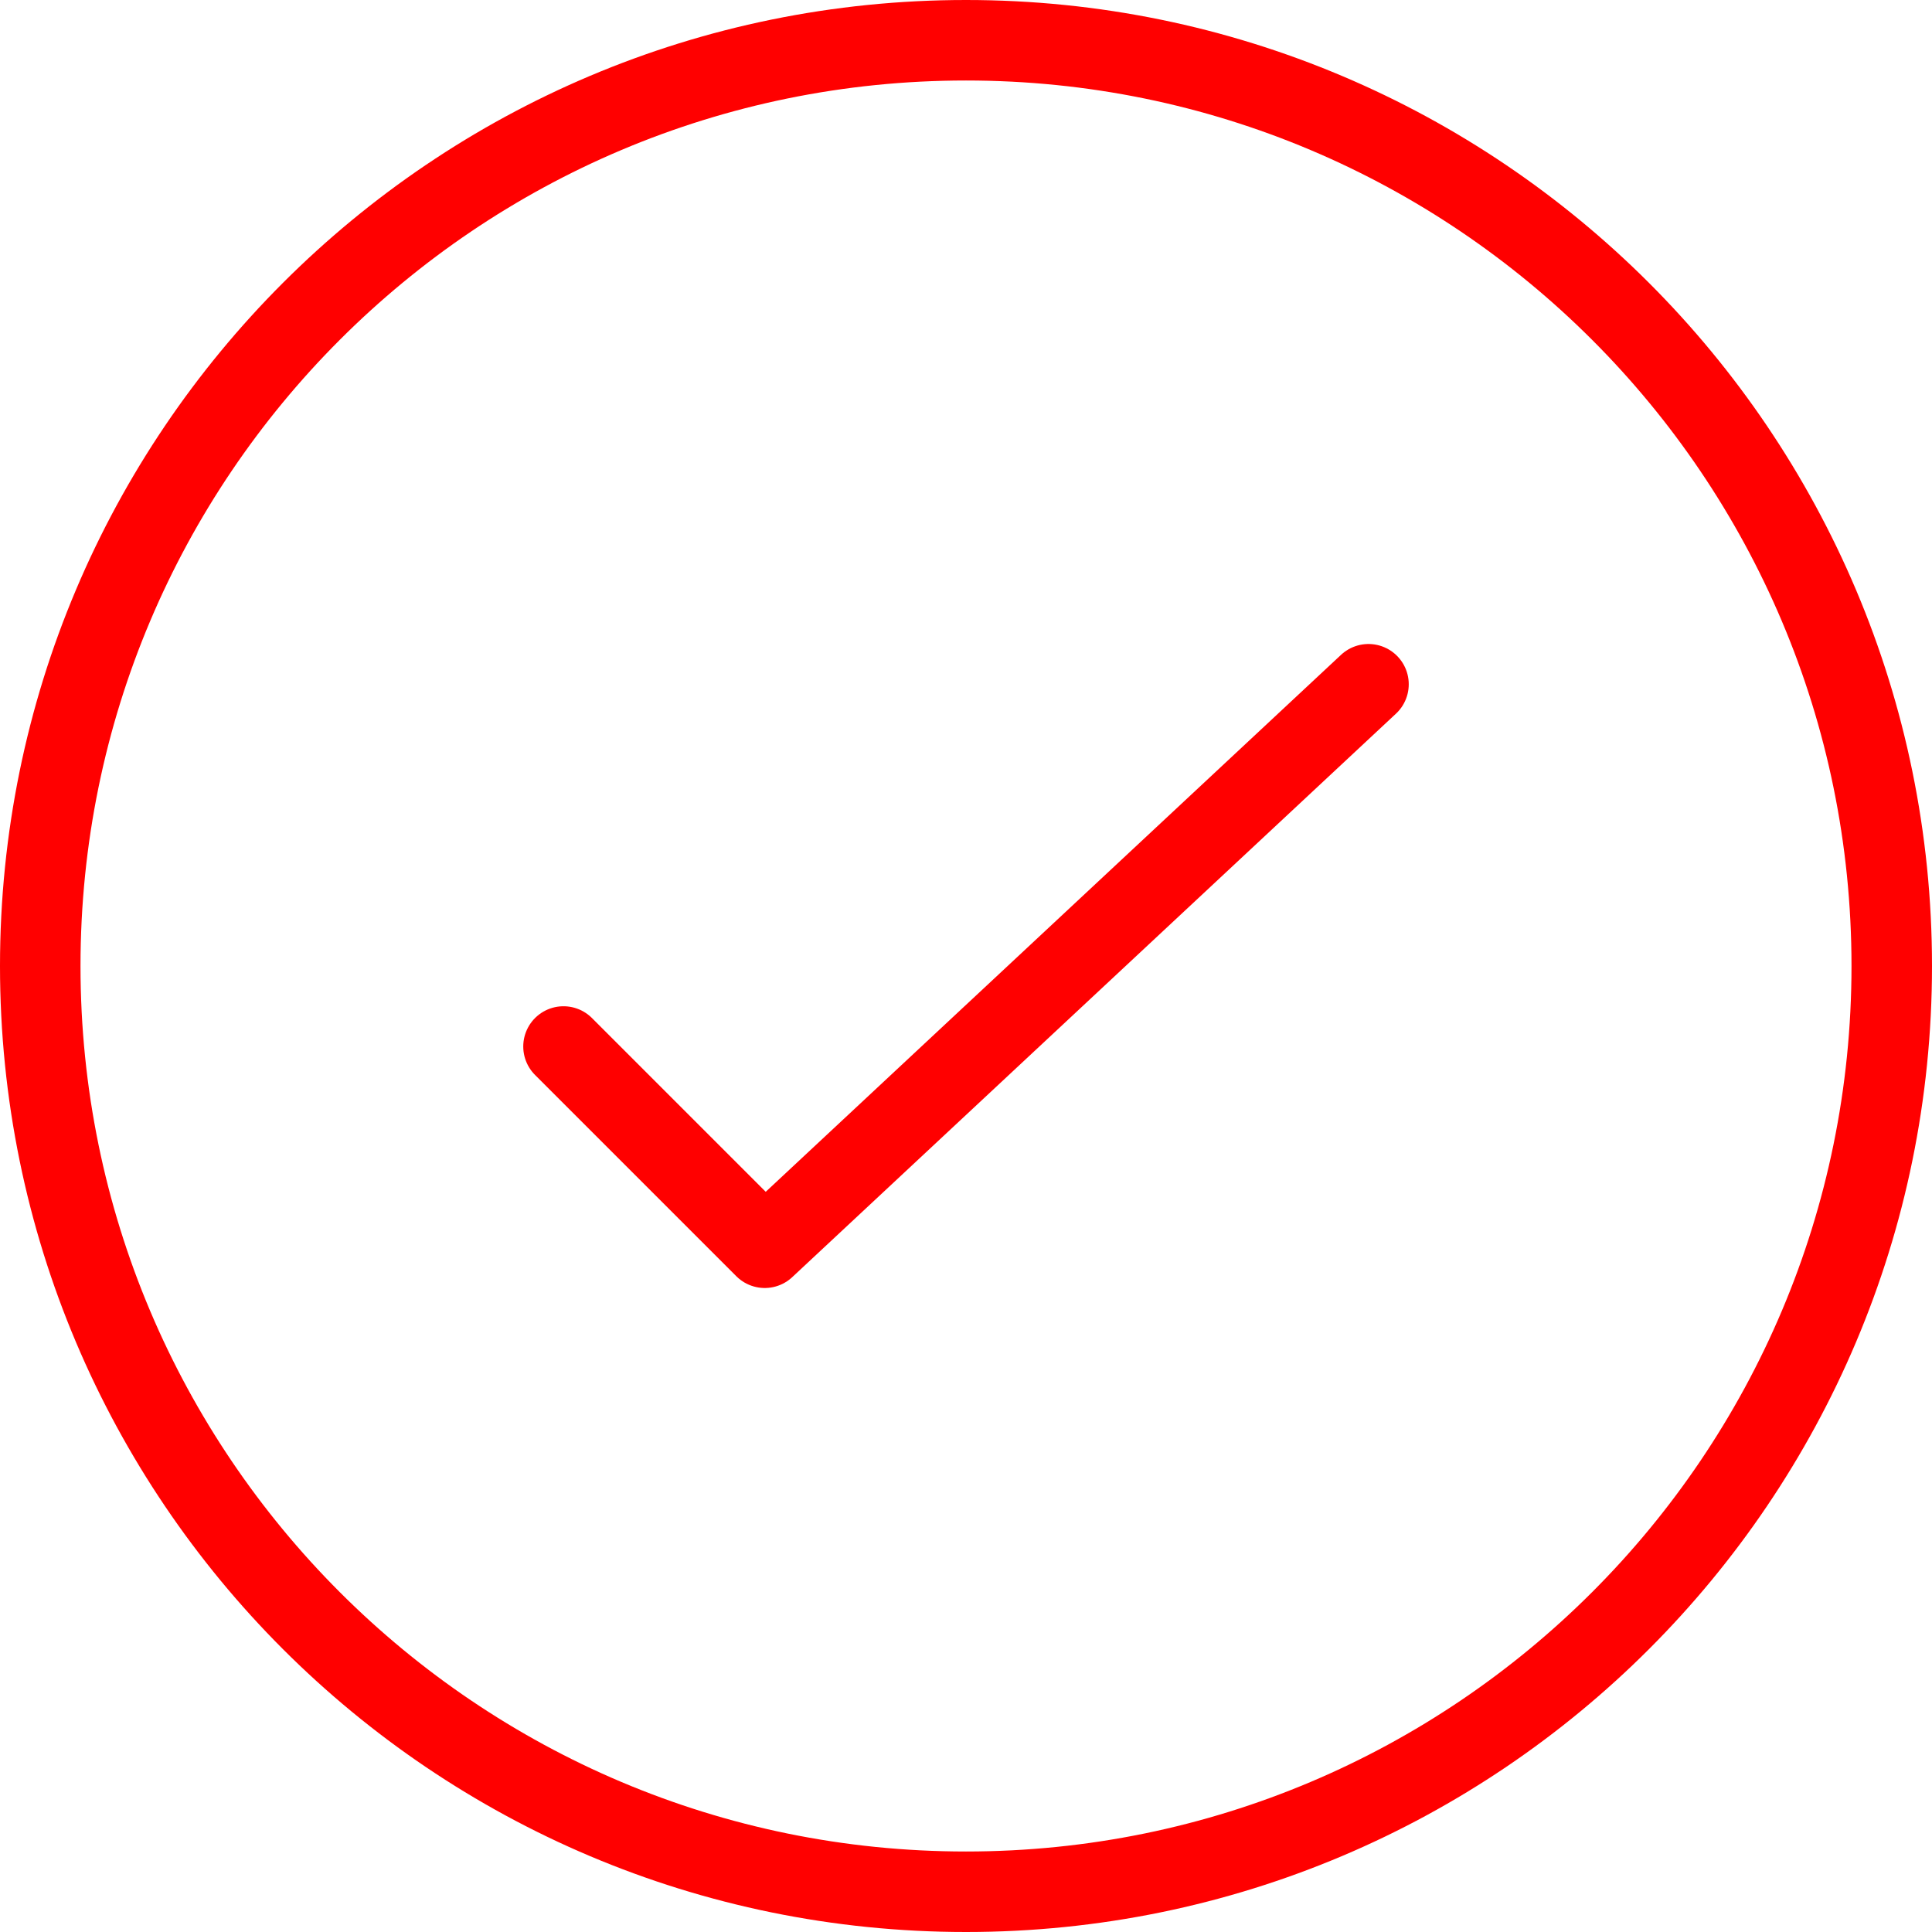<?xml version="1.0" encoding="UTF-8"?>
<svg width="84px" height="84px" viewBox="0 0 84 84" version="1.1" xmlns="http://www.w3.org/2000/svg" xmlns:xlink="http://www.w3.org/1999/xlink">
    <!-- Generator: Sketch 48.2 (47327) - http://www.bohemiancoding.com/sketch -->
    <title>Page 1@2x</title>
    <desc>Created with Sketch.</desc>
    <defs></defs>
    <g id="Thank-you-Page" stroke="none" stroke-width="1" fill="none" fill-rule="evenodd" transform="translate(-593, -330)" stroke-linecap="round" stroke-linejoin="round">
        <g id="Page-1" transform="translate(593, 330)" stroke="#FF0000" stroke-width="3.5">
            <polyline id="Stroke-1" points="59.5 29.75 33.25 54.25 24.5 45.5"></polyline>
            <path d="M82.25,42 C82.25,64.232 64.225,82.25 42,82.25 C19.765,82.25 1.75,64.232 1.75,42 C1.75,19.768 19.765,1.75 42,1.75 C64.225,1.75 82.25,19.768 82.25,42 Z" id="Stroke-2"></path>
        </g>
    </g>
</svg>